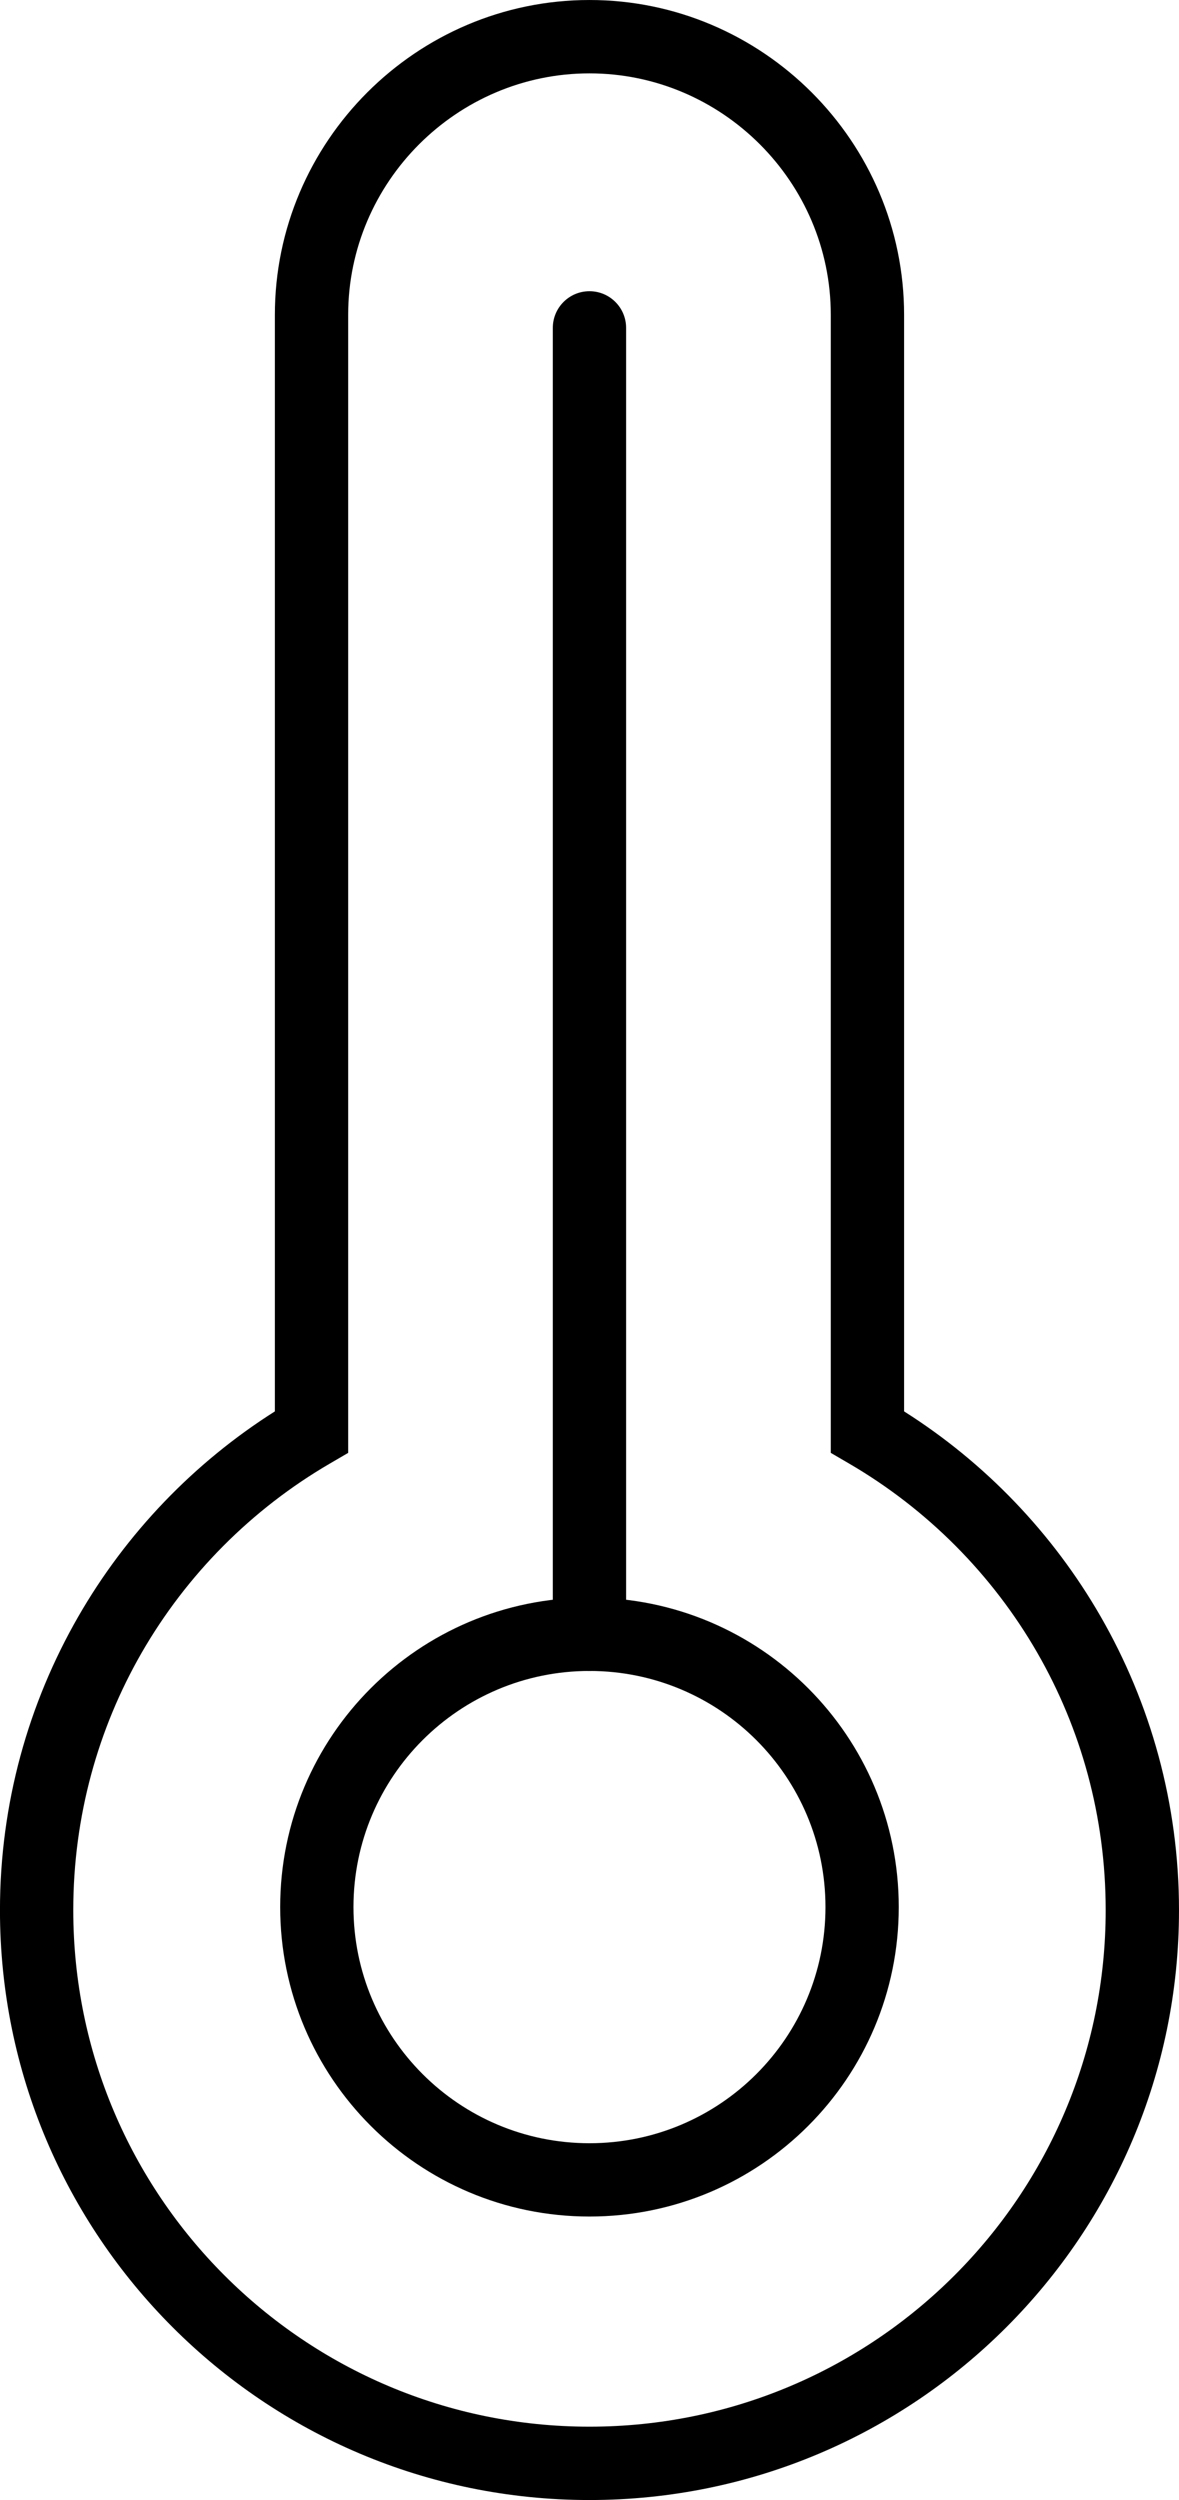<svg xmlns="http://www.w3.org/2000/svg" version="1.1" viewBox="227.51 46.21 211.09 447.35">
 <g>
  <path d="m389.38 298.76c14.504 9.176 26.621 21.801 35.203 36.723 8.914 15.5 14.016 33.438 14.016 52.527 0 29.145-11.812 55.531-30.914 74.633-19.102 19.102-45.488 30.914-74.633 30.914s-55.531-11.812-74.633-30.914c-19.102-19.102-30.914-45.488-30.914-74.633 0-19.09 5.098-37.023 14.016-52.527 8.582-14.922 20.703-27.547 35.203-36.723v-196.22c0-15.496 6.336-29.582 16.539-39.789 10.207-10.207 24.289-16.539 39.789-16.539 15.496 0 29.582 6.336 39.789 16.539 10.207 10.207 16.539 24.289 16.539 39.789zm23.875 43.234c-8.066-14.027-19.723-25.742-33.719-33.898l-3.281-1.914v-203.64c0-11.875-4.863-22.676-12.695-30.508-7.832-7.832-18.633-12.695-30.508-12.695s-22.672 4.863-30.508 12.695c-7.832 7.832-12.695 18.633-12.695 30.508v203.64l-3.281 1.914c-13.996 8.156-25.648 19.871-33.719 33.898-7.773 13.516-12.219 29.227-12.219 46.016 0 25.523 10.344 48.629 27.07 65.352 16.723 16.727 39.832 27.07 65.352 27.07 25.523 0 48.629-10.344 65.352-27.07 16.727-16.723 27.07-39.832 27.07-65.352 0-16.789-4.445-32.5-12.219-46.016z"/>
  <path d="m333.05 332.08c15.293 0 29.137 6.199 39.156 16.219s16.219 23.867 16.219 39.156c0 15.293-6.199 29.137-16.219 39.156s-23.867 16.219-39.156 16.219c-15.293 0-29.137-6.199-39.156-16.219s-16.219-23.867-16.219-39.156c0-15.293 6.199-29.137 16.219-39.156s23.867-16.219 39.156-16.219zm29.879 25.5c-7.644-7.644-18.211-12.375-29.879-12.375s-22.23 4.731-29.879 12.375c-7.644 7.644-12.375 18.211-12.375 29.879 0 11.668 4.731 22.23 12.375 29.879 7.644 7.644 18.211 12.375 29.879 12.375s22.23-4.731 29.879-12.375c7.644-7.644 12.375-18.211 12.375-29.879 0-11.668-4.731-22.23-12.375-29.879z"/>
  <path d="m339.61 104.88c0-3.625-2.938-6.562-6.562-6.562s-6.562 2.938-6.562 6.562v233.77c0 3.625 2.938 6.562 6.562 6.562s6.562-2.938 6.562-6.562z"/>
 </g>
</svg>
